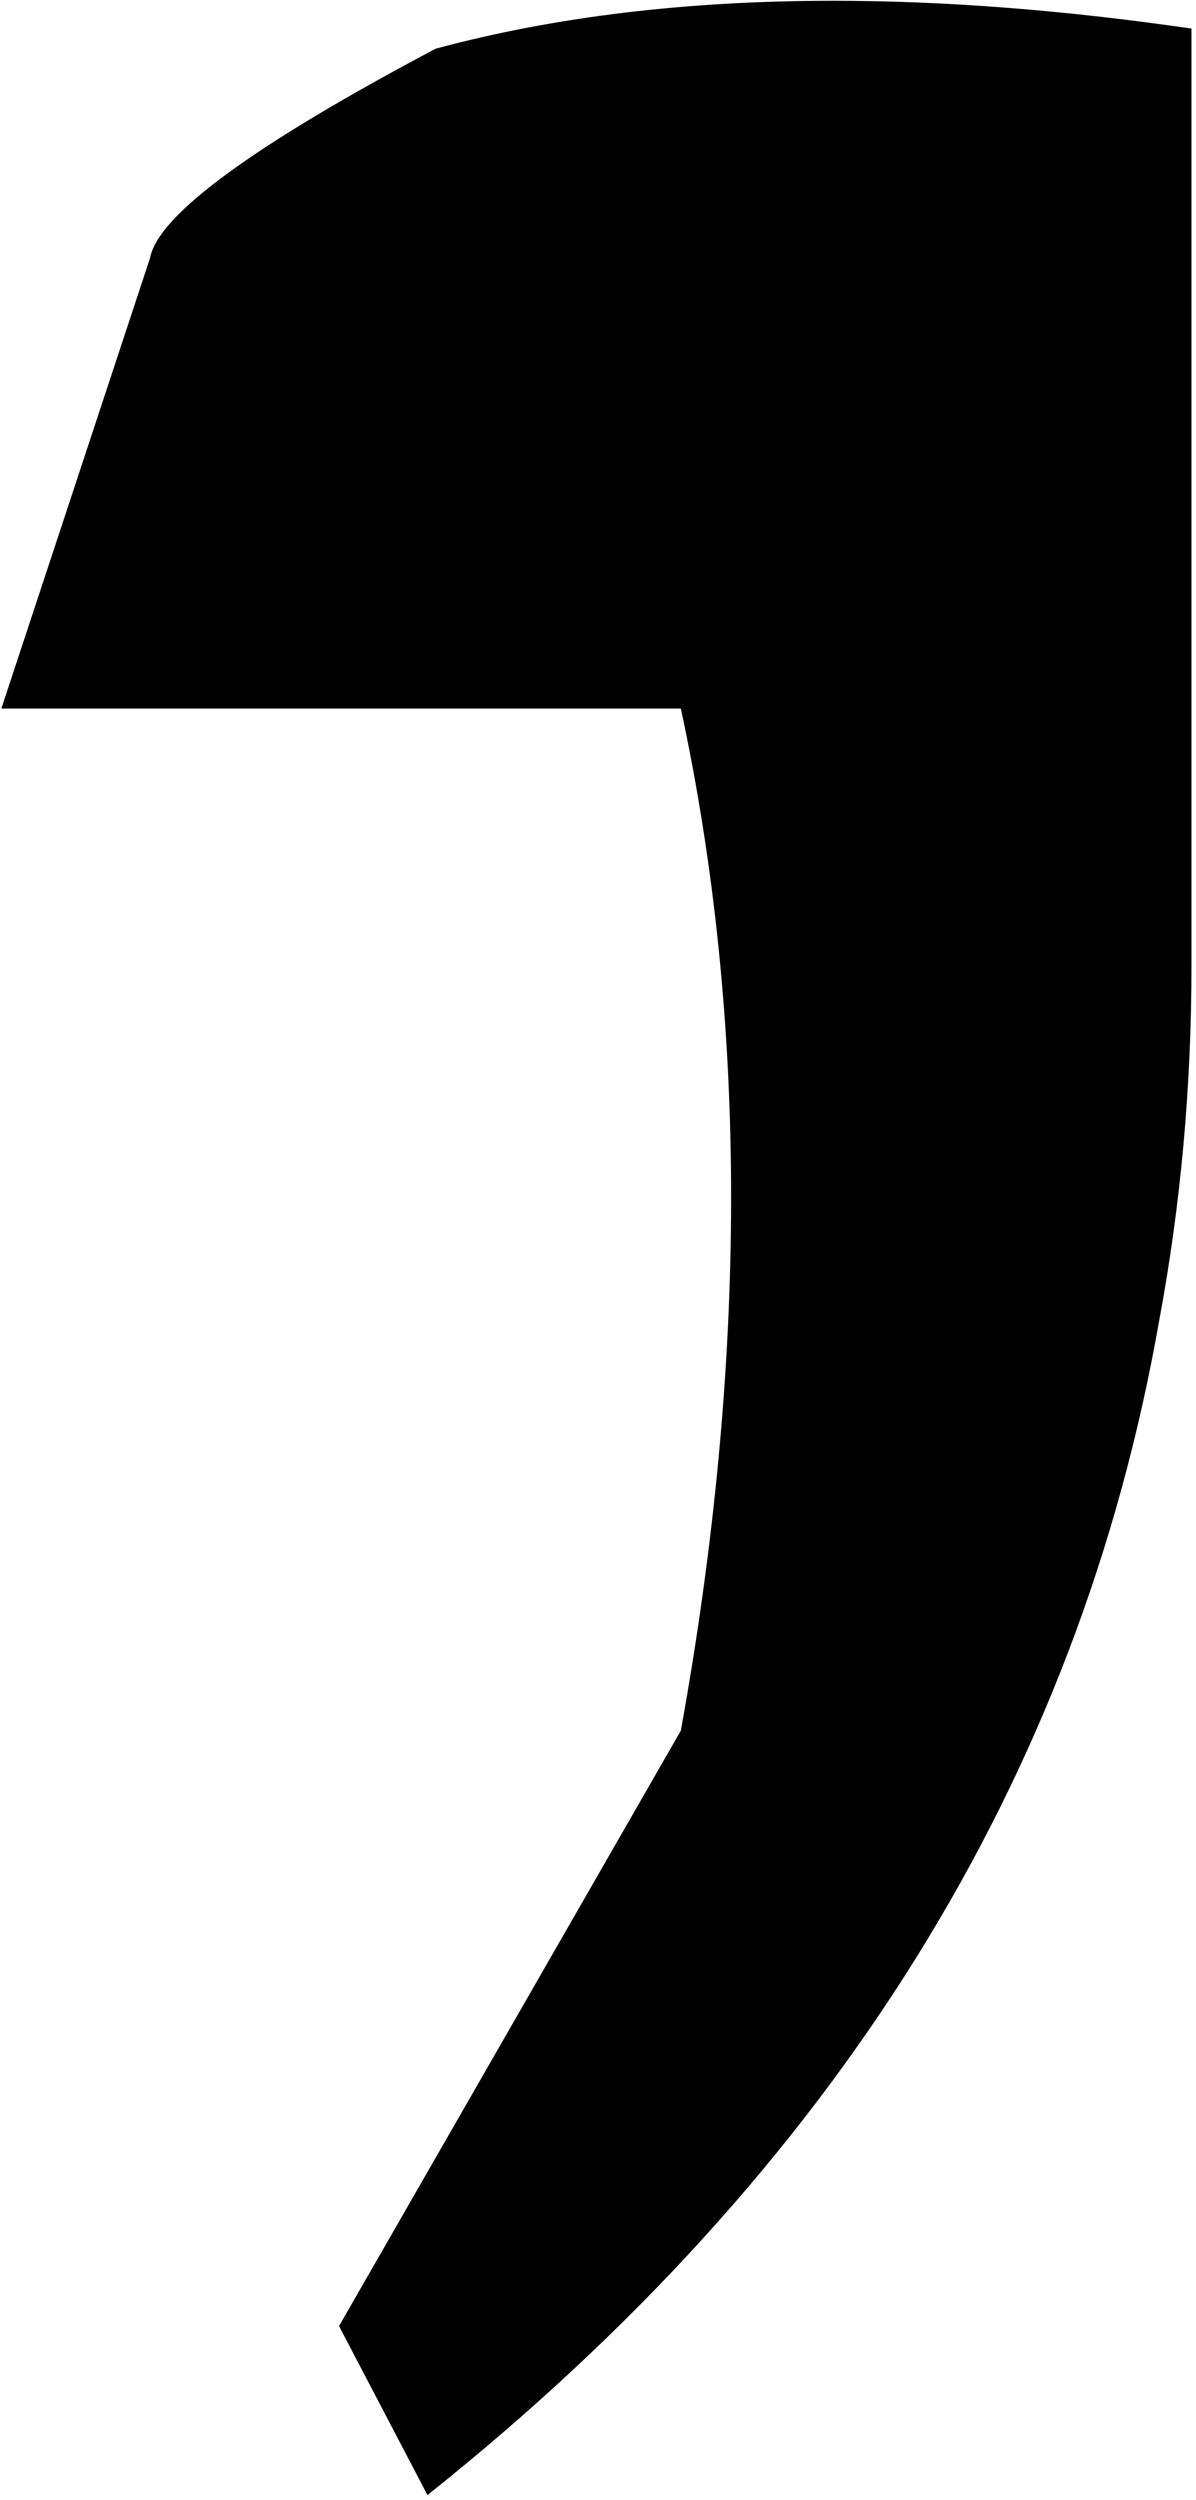 <svg version="1.1" width="124" height="259" xmlns="http://www.w3.org/2000/svg" xmlns:xlink="http://www.w3.org/1999/xlink" overflow="hidden"><path d=" M 45.16 5.05 C 26.26 15.05 16.39 22.28 15.56 26.72 L 0.14 73.41 L 70.59 73.41 C 74.06 89.53 75.8 106.41 75.8 124.06 C 75.8 141.71 74.06 160.12 70.59 179.3 L 35.15 240.99 L 44.32 258.5 C 86.57 224.87 111.86 184.3 120.19 136.78 C 122.42 124.83 123.53 112.6 123.53 100.09 L 123.53 2.96 C 110.31 1.04 97.92 0.08 86.36 0.08 C 71.2 0.08 57.46 1.73 45.16 5.05 Z" id="path0" stroke="none" fill="#000000" fill-rule="evenodd"/></svg>